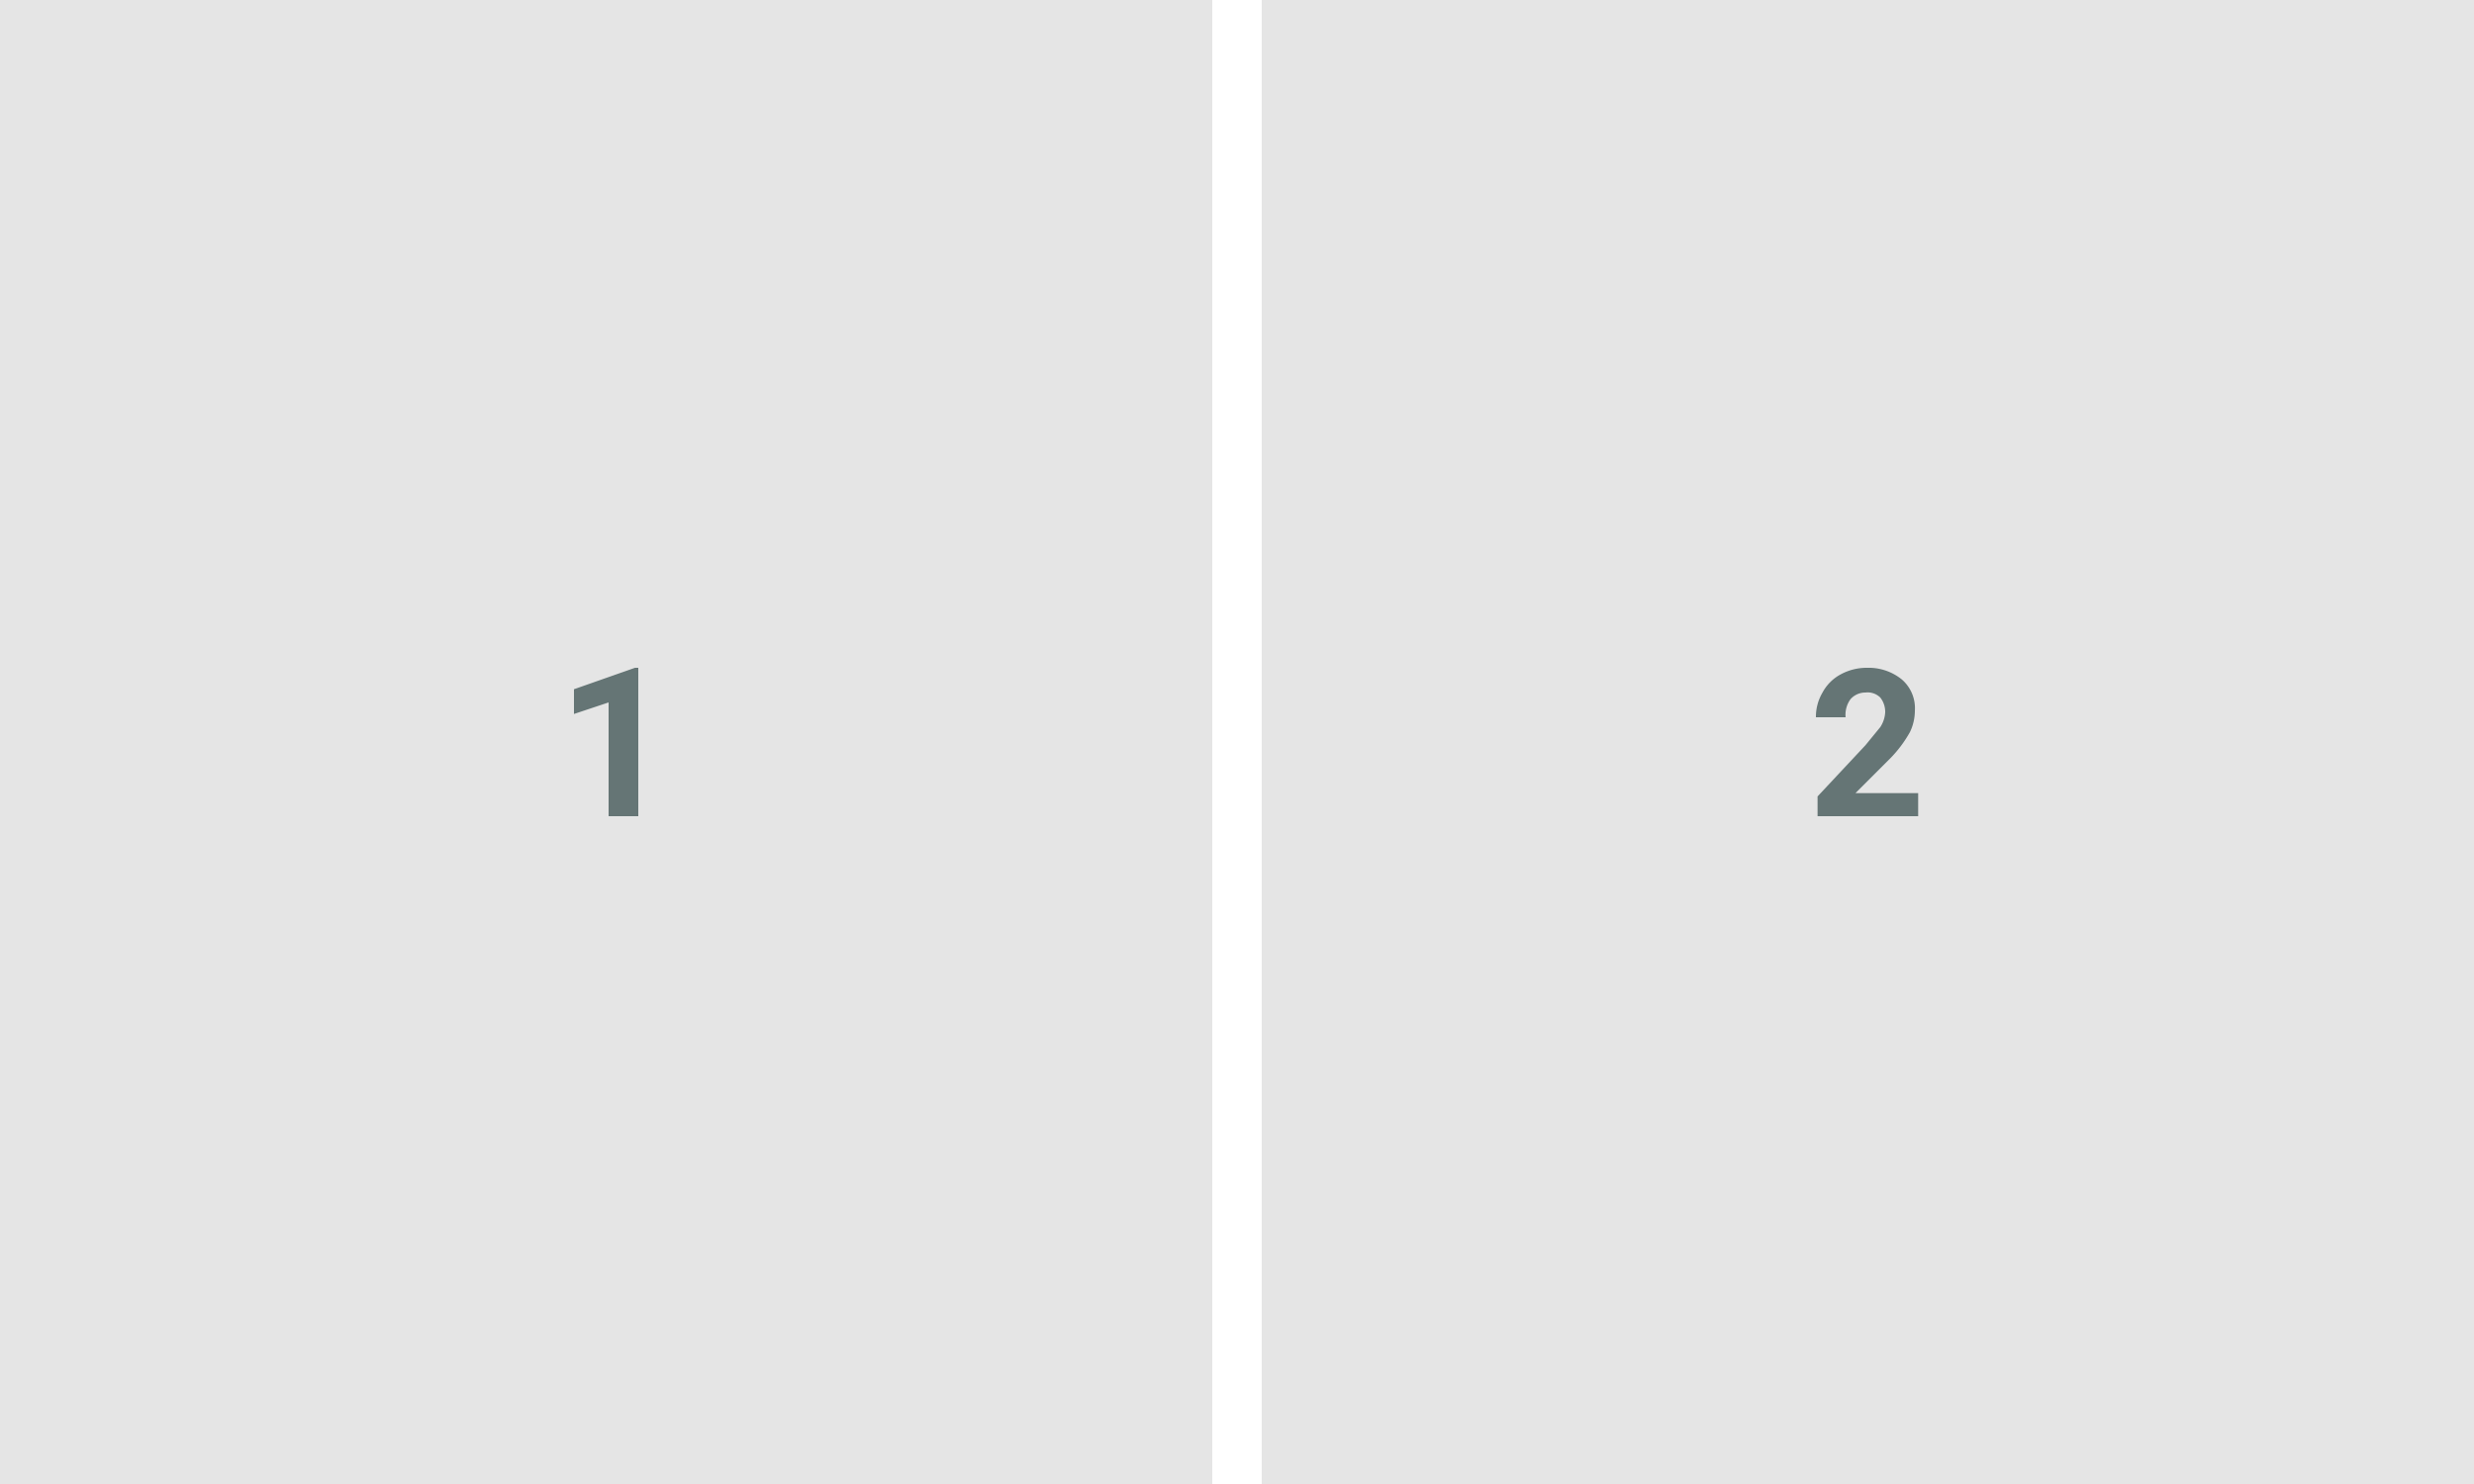 <svg xmlns="http://www.w3.org/2000/svg" viewBox="0 0 150 90"><path d="M0,0V90H73.5V0ZM76.5,0V90H150V0Z" fill="#e5e5e5"/><path d="M38.5,40.5h.2v9H36.9V42.6l-2.1.7V41.8ZM114.6,46a7.5,7.5,0,0,0,1.2-1.6,3,3,0,0,0,.3-1.3,2.3,2.3,0,0,0-.8-1.9,3.2,3.2,0,0,0-2.1-.7,3.3,3.3,0,0,0-1.6.4,2.7,2.7,0,0,0-1.1,1.1,2.9,2.9,0,0,0-.4,1.5h1.8a1.6,1.6,0,0,1,.3-1.1,1.2,1.2,0,0,1,.9-.4,1.1,1.1,0,0,1,.9.3,1.4,1.4,0,0,1,.3.9,1.8,1.8,0,0,1-.3.9l-.9,1.1-2.9,3.1v1.2h6.1V48.1h-3.8Z" fill="#657575"/></svg>
